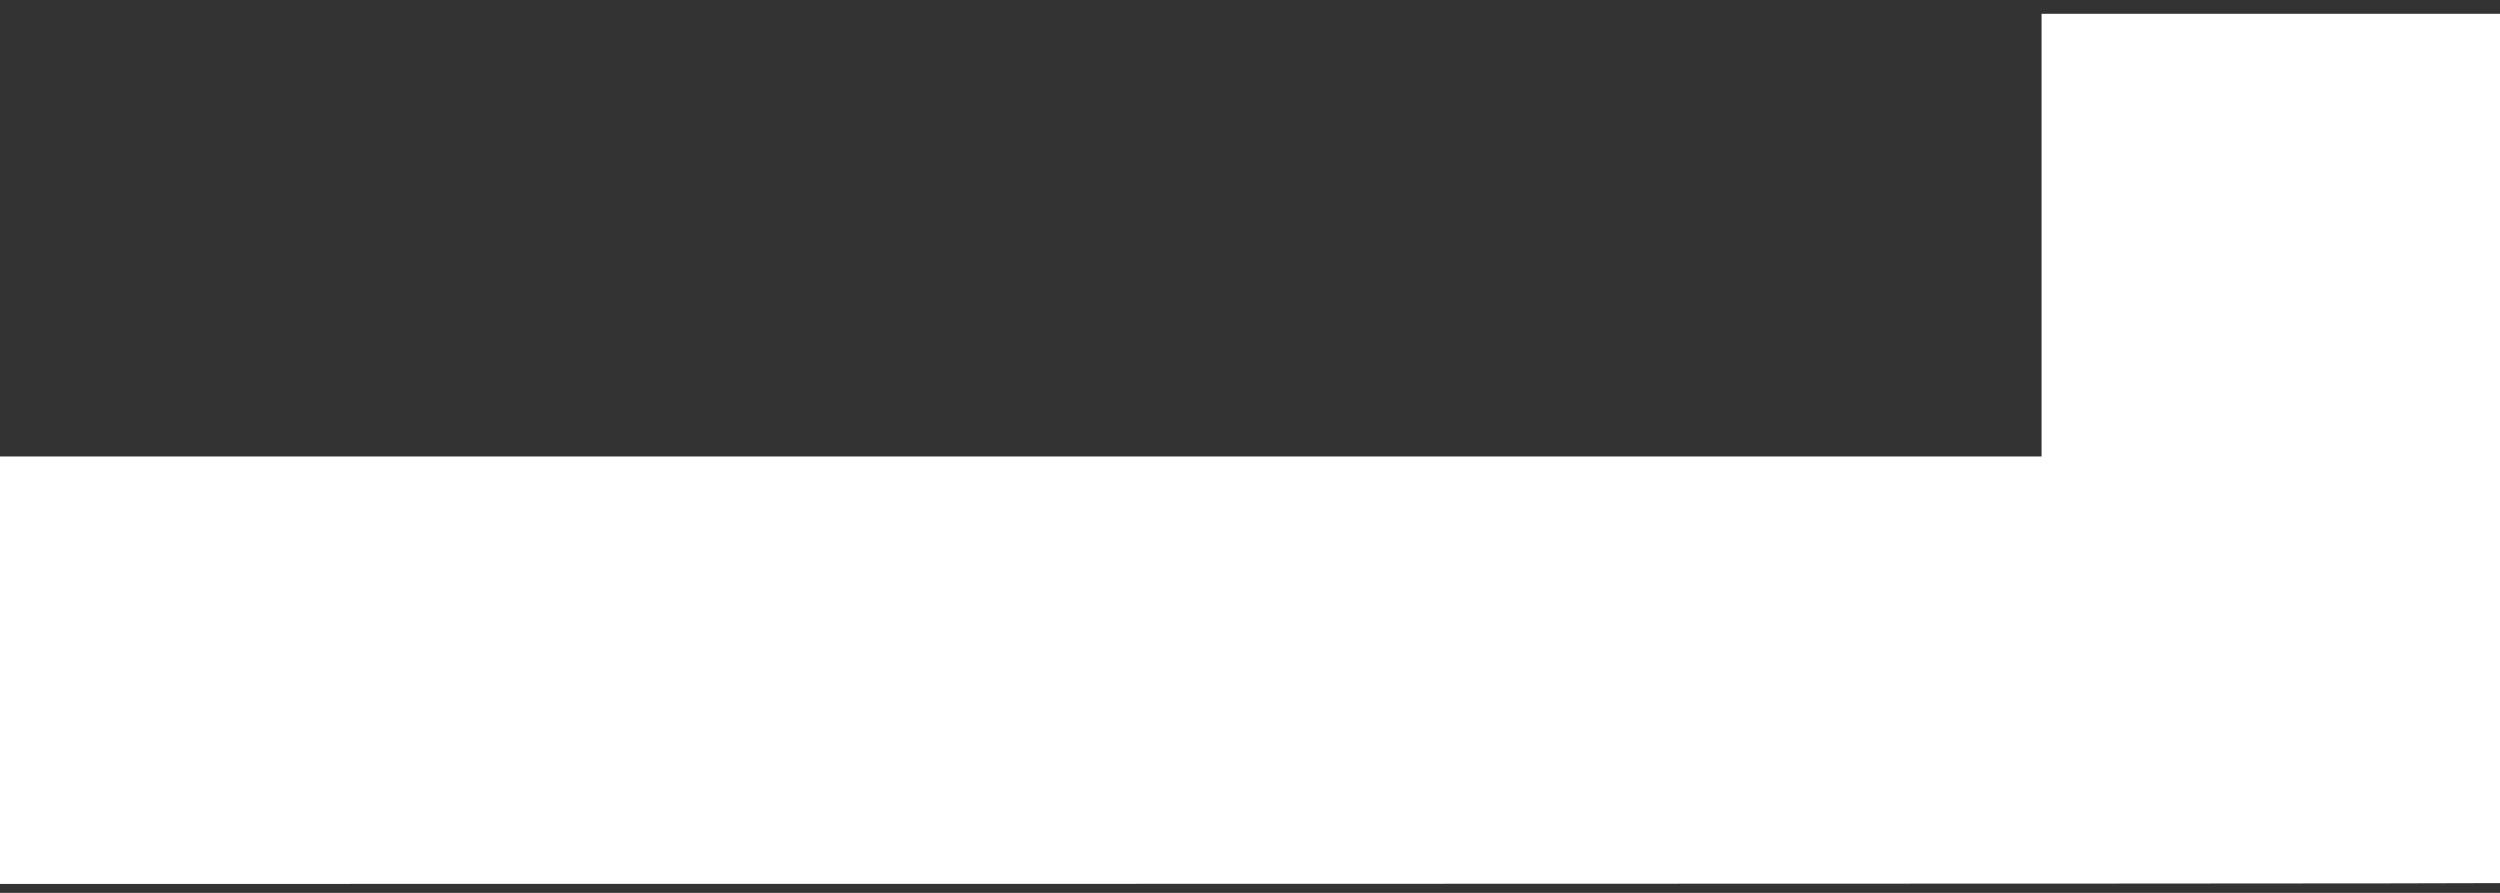 <svg width="140" height="50" viewBox="0 0 140 50" fill="none" xmlns="http://www.w3.org/2000/svg">
<rect x="0" y="0" width="140" height="50" fill="#333333" stroke="none"/>
<path d="M114.328 25.561H0V49.5C0 49.5 139.144 49.5 140 49.454V0.771H114.328V25.561Z" fill="white"/>
</svg>
